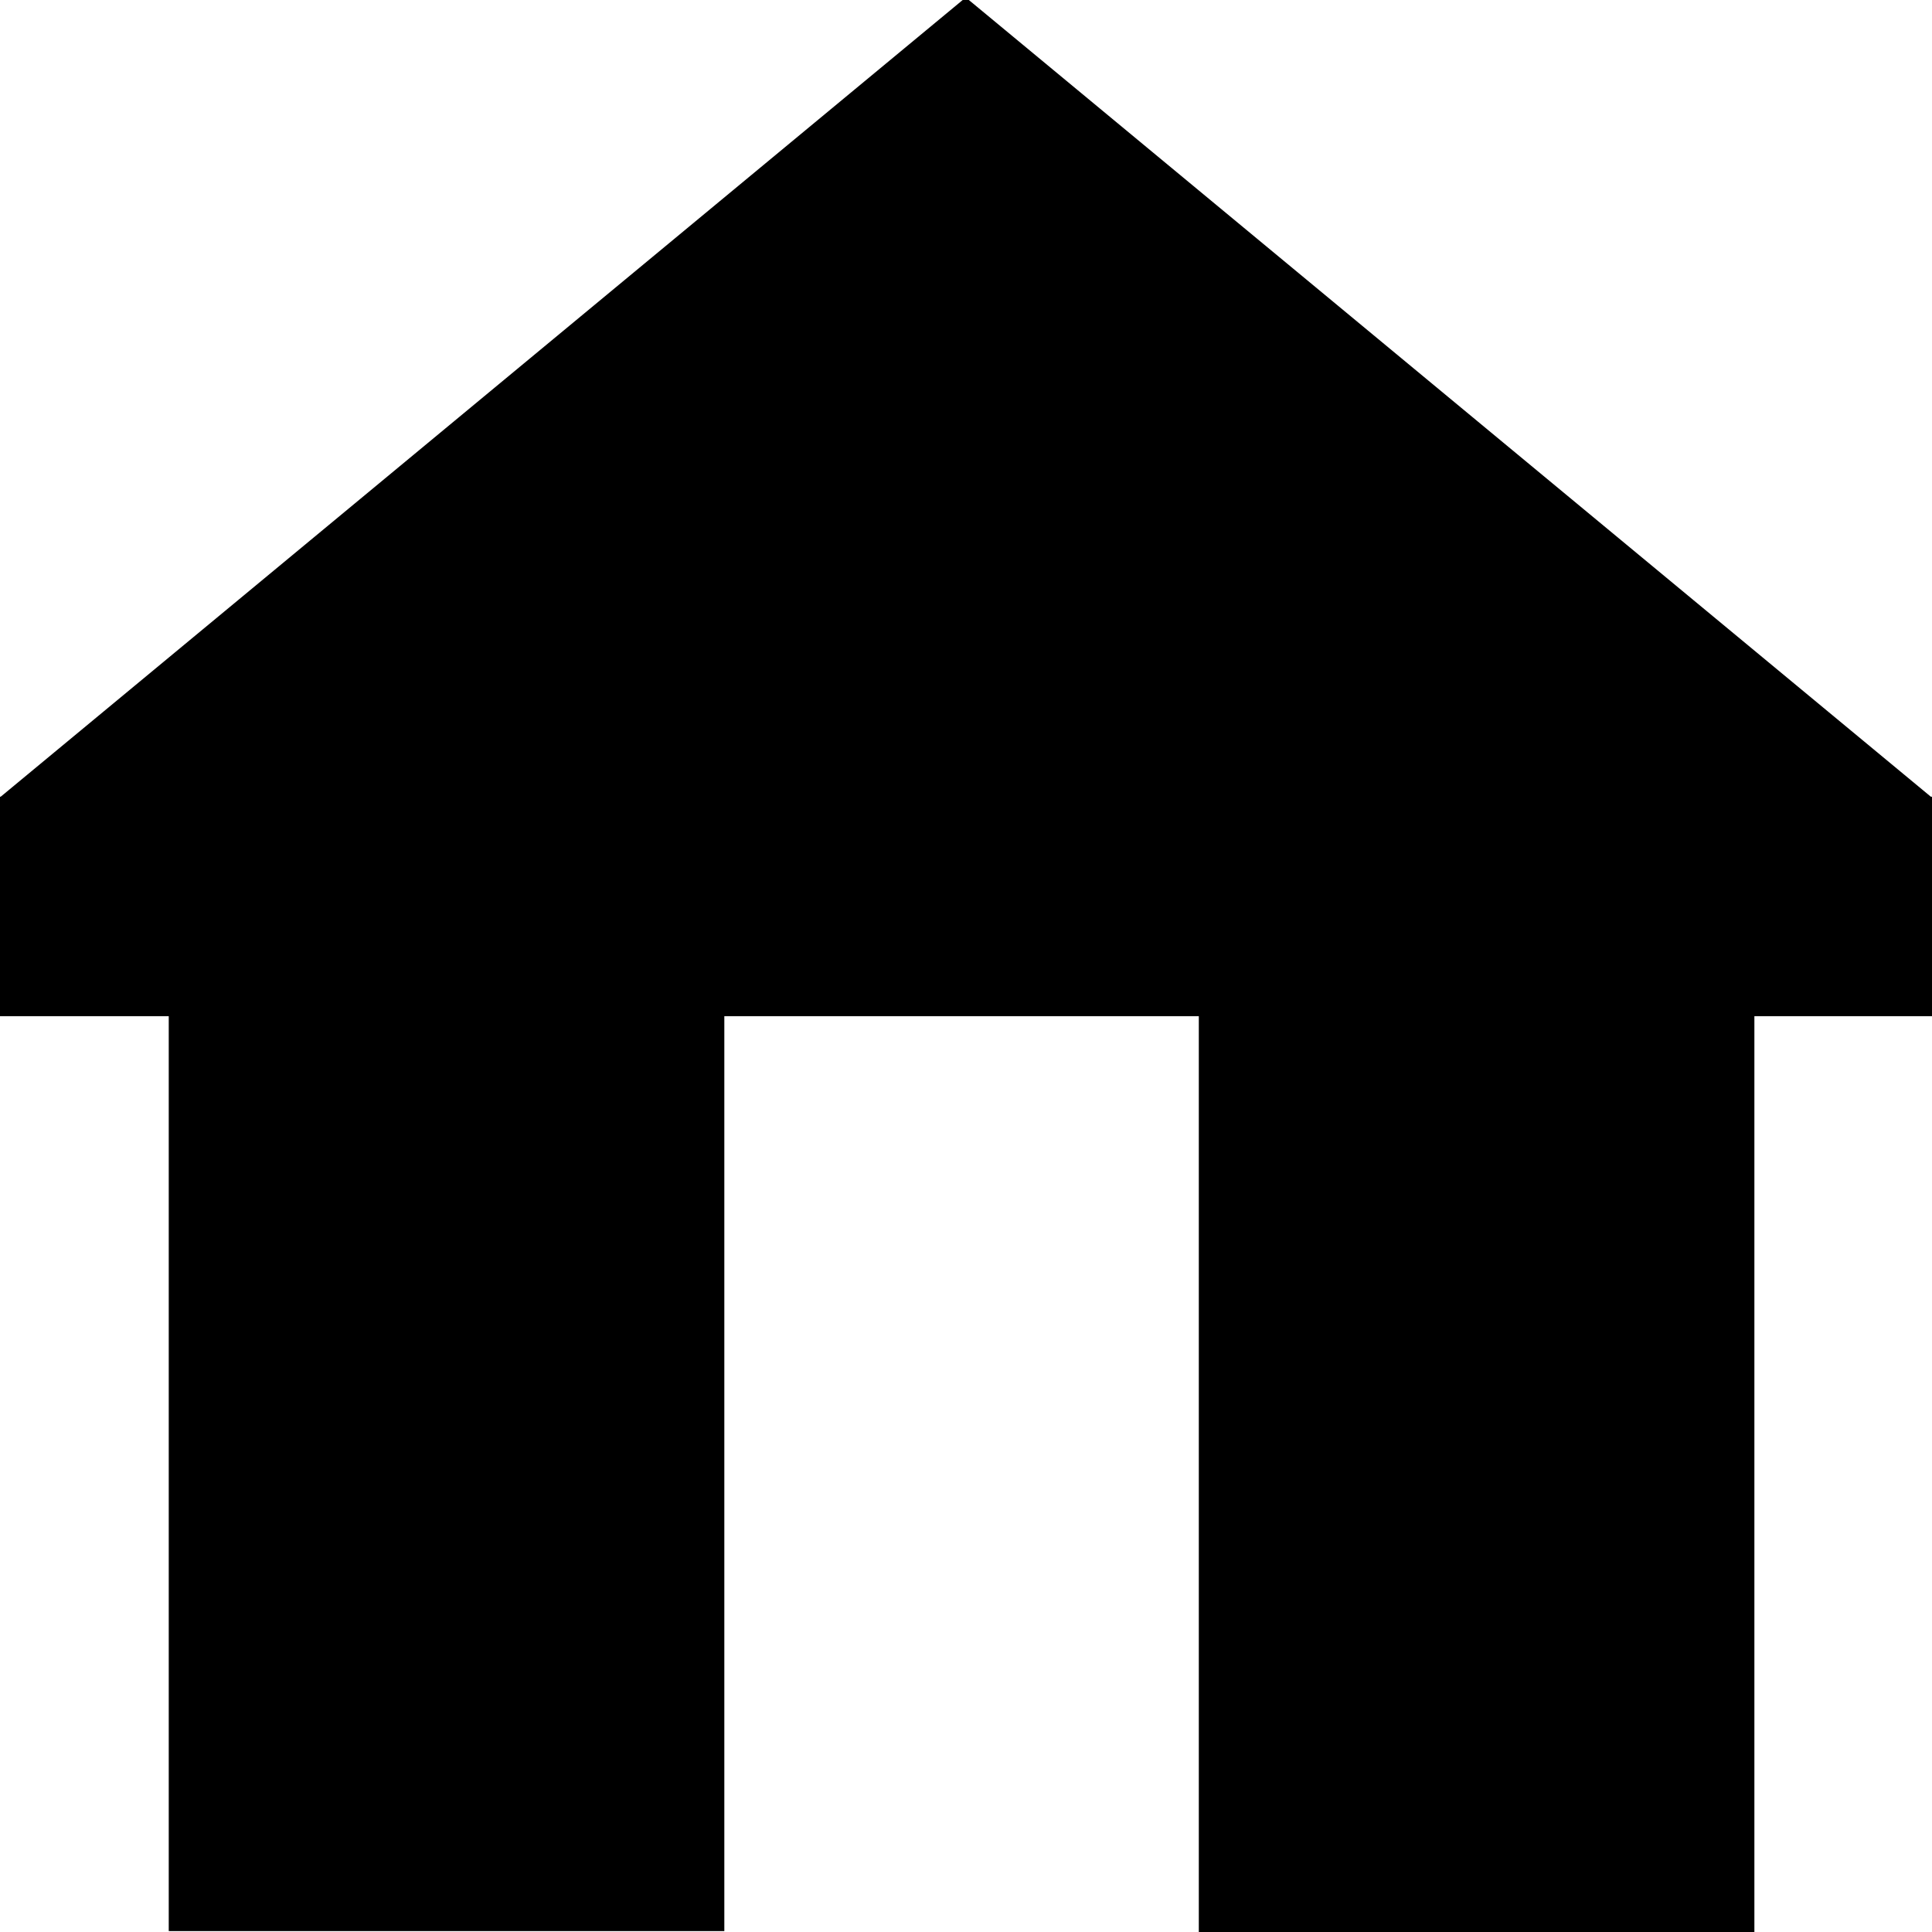 <?xml version="1.0" encoding="UTF-8" standalone="no"?>
<!-- Created with Inkscape (http://www.inkscape.org/) -->

<svg
   xmlns:osb="http://www.openswatchbook.org/uri/2009/osb"
   xmlns:dc="http://purl.org/dc/elements/1.1/"
   xmlns:cc="http://creativecommons.org/ns#"
   xmlns:rdf="http://www.w3.org/1999/02/22-rdf-syntax-ns#"
   xmlns:svg="http://www.w3.org/2000/svg"
   xmlns="http://www.w3.org/2000/svg"
   xmlns:xlink="http://www.w3.org/1999/xlink"
   xmlns:sodipodi="http://sodipodi.sourceforge.net/DTD/sodipodi-0.dtd"
   xmlns:inkscape="http://www.inkscape.org/namespaces/inkscape"
   width="512"
   height="512"
   viewBox="0 0 512 512"
   id="svg2"
   version="1.1"
   inkscape:version="0.91 r13725"
   sodipodi:docname="homebutton.svg">
  <defs
     id="defs4">
    <linearGradient
       id="linearGradient5859"
       osb:paint="solid">
      <stop
         style="stop-color:#000000;stop-opacity:1;"
         offset="0"
         id="stop5861" />
    </linearGradient>
    <linearGradient
       id="linearGradient5851"
       osb:paint="solid">
      <stop
         style="stop-color:#000000;stop-opacity:1;"
         offset="0"
         id="stop5853" />
    </linearGradient>
    <linearGradient
       id="linearGradient5845"
       osb:paint="solid">
      <stop
         style="stop-color:#003600;stop-opacity:1;"
         offset="0"
         id="stop5847" />
    </linearGradient>
    <linearGradient
       inkscape:collect="always"
       xlink:href="#linearGradient5851"
       id="linearGradient5855"
       x1="186.111"
       y1="308.435"
       x2="432.67"
       y2="308.435"
       gradientUnits="userSpaceOnUse" />
    <linearGradient
       inkscape:collect="always"
       xlink:href="#linearGradient5859"
       id="linearGradient5863"
       x1="145.143"
       y1="499.997"
       x2="275.029"
       y2="499.997"
       gradientUnits="userSpaceOnUse"
       gradientTransform="matrix(1.133,0,0,1.134,233.269,-90.366)" />
    <linearGradient
       gradientTransform="matrix(1.216,0,0,0.824,-57.105,104.161)"
       inkscape:collect="always"
       xlink:href="#linearGradient5859"
       id="linearGradient5863-1"
       x1="145.143"
       y1="499.997"
       x2="275.029"
       y2="499.997"
       gradientUnits="userSpaceOnUse" />
  </defs>
  <sodipodi:namedview
     id="base"
     pagecolor="#ffffff"
     bordercolor="#ff0000"
     borderopacity="1"
     inkscape:pageopacity="0.0"
     inkscape:pageshadow="2"
     inkscape:zoom="1.1641667"
     inkscape:cx="42.518431"
     inkscape:cy="405.67556"
     inkscape:document-units="px"
     inkscape:current-layer="layer1"
     showgrid="true"
     inkscape:snap-bbox="true"
     inkscape:snap-to-guides="true"
     inkscape:window-width="1280"
     inkscape:window-height="697"
     inkscape:window-x="-8"
     inkscape:window-y="-8"
     inkscape:window-maximized="1"
     fit-margin-top="0"
     fit-margin-left="0"
     fit-margin-right="0"
     fit-margin-bottom="0"
     inkscape:snap-grids="true"
     units="px"
     borderlayer="true"
     inkscape:showpageshadow="false">
    <inkscape:grid
       type="xygrid"
       id="grid4149"
       dotted="false"
       empspacing="1" />
  </sodipodi:namedview>
  <g
     inkscape:label="Laag 1"
     inkscape:groupmode="layer"
     id="layer1"
     transform="translate(-80.086,-127.997)">
    <path
       sodipodi:type="star"
       style="opacity:1;fill:url(#linearGradient5855);fill-opacity:1;stroke:#000000;stroke-width:0.614;stroke-miterlimit:1;stroke-dasharray:none;stroke-opacity:1"
       id="path4141"
       sodipodi:sides="3"
       sodipodi:cx="309.39032"
       sodipodi:cy="344.02264"
       sodipodi:r1="103.00089"
       sodipodi:r2="51.500446"
       sodipodi:arg1="0.52359878"
       sodipodi:arg2="1.5707963"
       inkscape:flatsided="true"
       inkscape:rounded="0"
       inkscape:randomized="0"
       d="m 398.592,395.523 -178.403,0 89.201,-154.501 z"
       inkscape:transform-center-y="-35.230604"
       transform="matrix(2.861,0,0,1.368,-549.139,-201.555)"
       inkscape:transform-center-x="-0.00039474998" />
    <rect
       style="opacity:1;fill:url(#linearGradient5863);fill-opacity:1;stroke:#000000;stroke-width:56.554;stroke-miterlimit:4;stroke-dasharray:none;stroke-opacity:1"
       id="rect5857"
       width="90.679"
       height="272.126"
       x="426.06"
       y="340.497" />
    <rect
       style="opacity:1;fill:url(#linearGradient5863-1);fill-opacity:1;stroke:#000000;stroke-width:49.93;stroke-miterlimit:4;stroke-dasharray:none;stroke-opacity:1"
       id="rect5857-6"
       width="97.304"
       height="197.664"
       x="149.771"
       y="417.126" />
    <rect
       style="opacity:1;fill:#000000;fill-opacity:0;stroke:#000000;stroke-width:49.924;stroke-miterlimit:4;stroke-dasharray:none;stroke-opacity:1"
       id="rect5889"
       width="462.076"
       height="8.236"
       x="105.048"
       y="364.096" />
  </g>
</svg>
